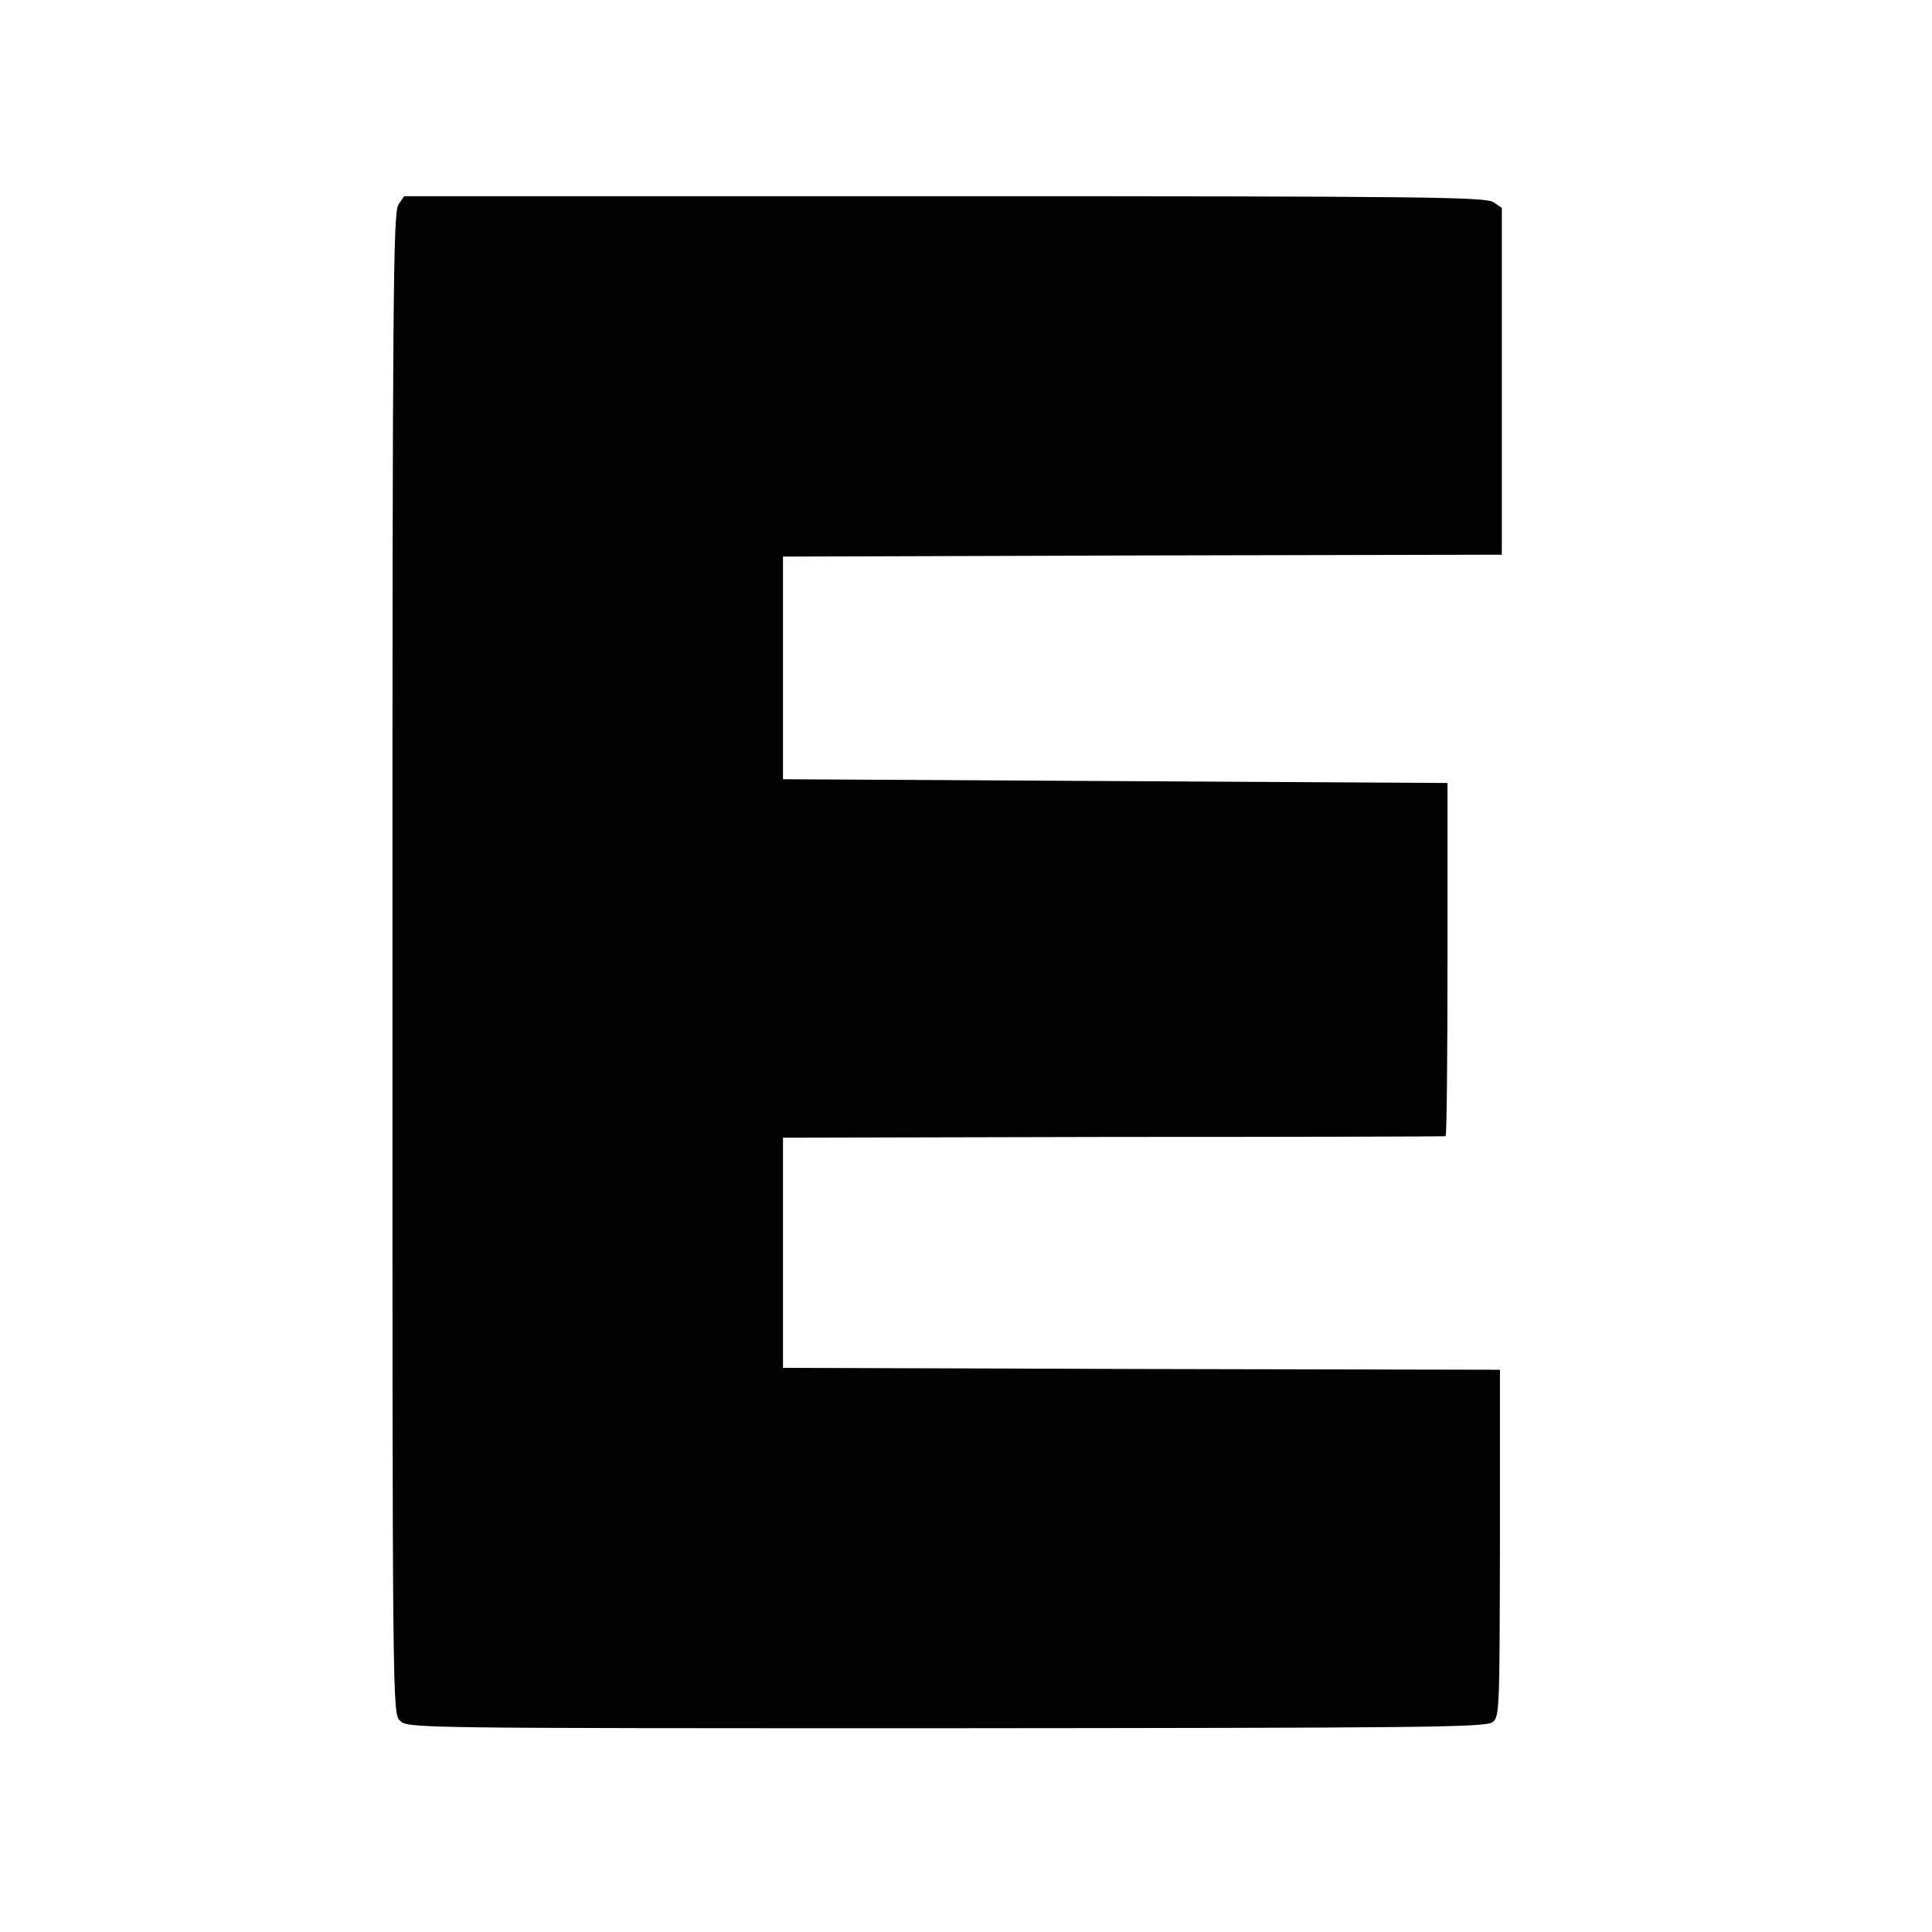 <?xml version="1.0" standalone="no"?>
<!DOCTYPE svg PUBLIC "-//W3C//DTD SVG 20010904//EN"
 "http://www.w3.org/TR/2001/REC-SVG-20010904/DTD/svg10.dtd">
<svg version="1.0" xmlns="http://www.w3.org/2000/svg"
 width="512pt" height="512pt" viewBox="0 0 512 512"
 preserveAspectRatio="xMidYMid meet">
<g transform="translate(0,512) scale(0.1,-0.1)"
fill="#000000" stroke="none">
<path d="M1056 4578 c-14 -20 -16 -227 -16 -2010 0 -1975 0 -1988 20 -2008 20
-20 33 -20 1448 -20 1249 1 1429 2 1447 16 19 14 19 28 20 474 l0 460 -950 2
-950 3 0 305 0 305 875 2 c481 0 877 1 881 2 3 1 5 211 5 469 l0 467 -881 5
-880 5 0 295 0 295 953 3 952 2 0 459 0 460 -22 15 c-20 14 -175 16 -1455 16
l-1432 0 -15 -22z"/>
</g>
</svg>
